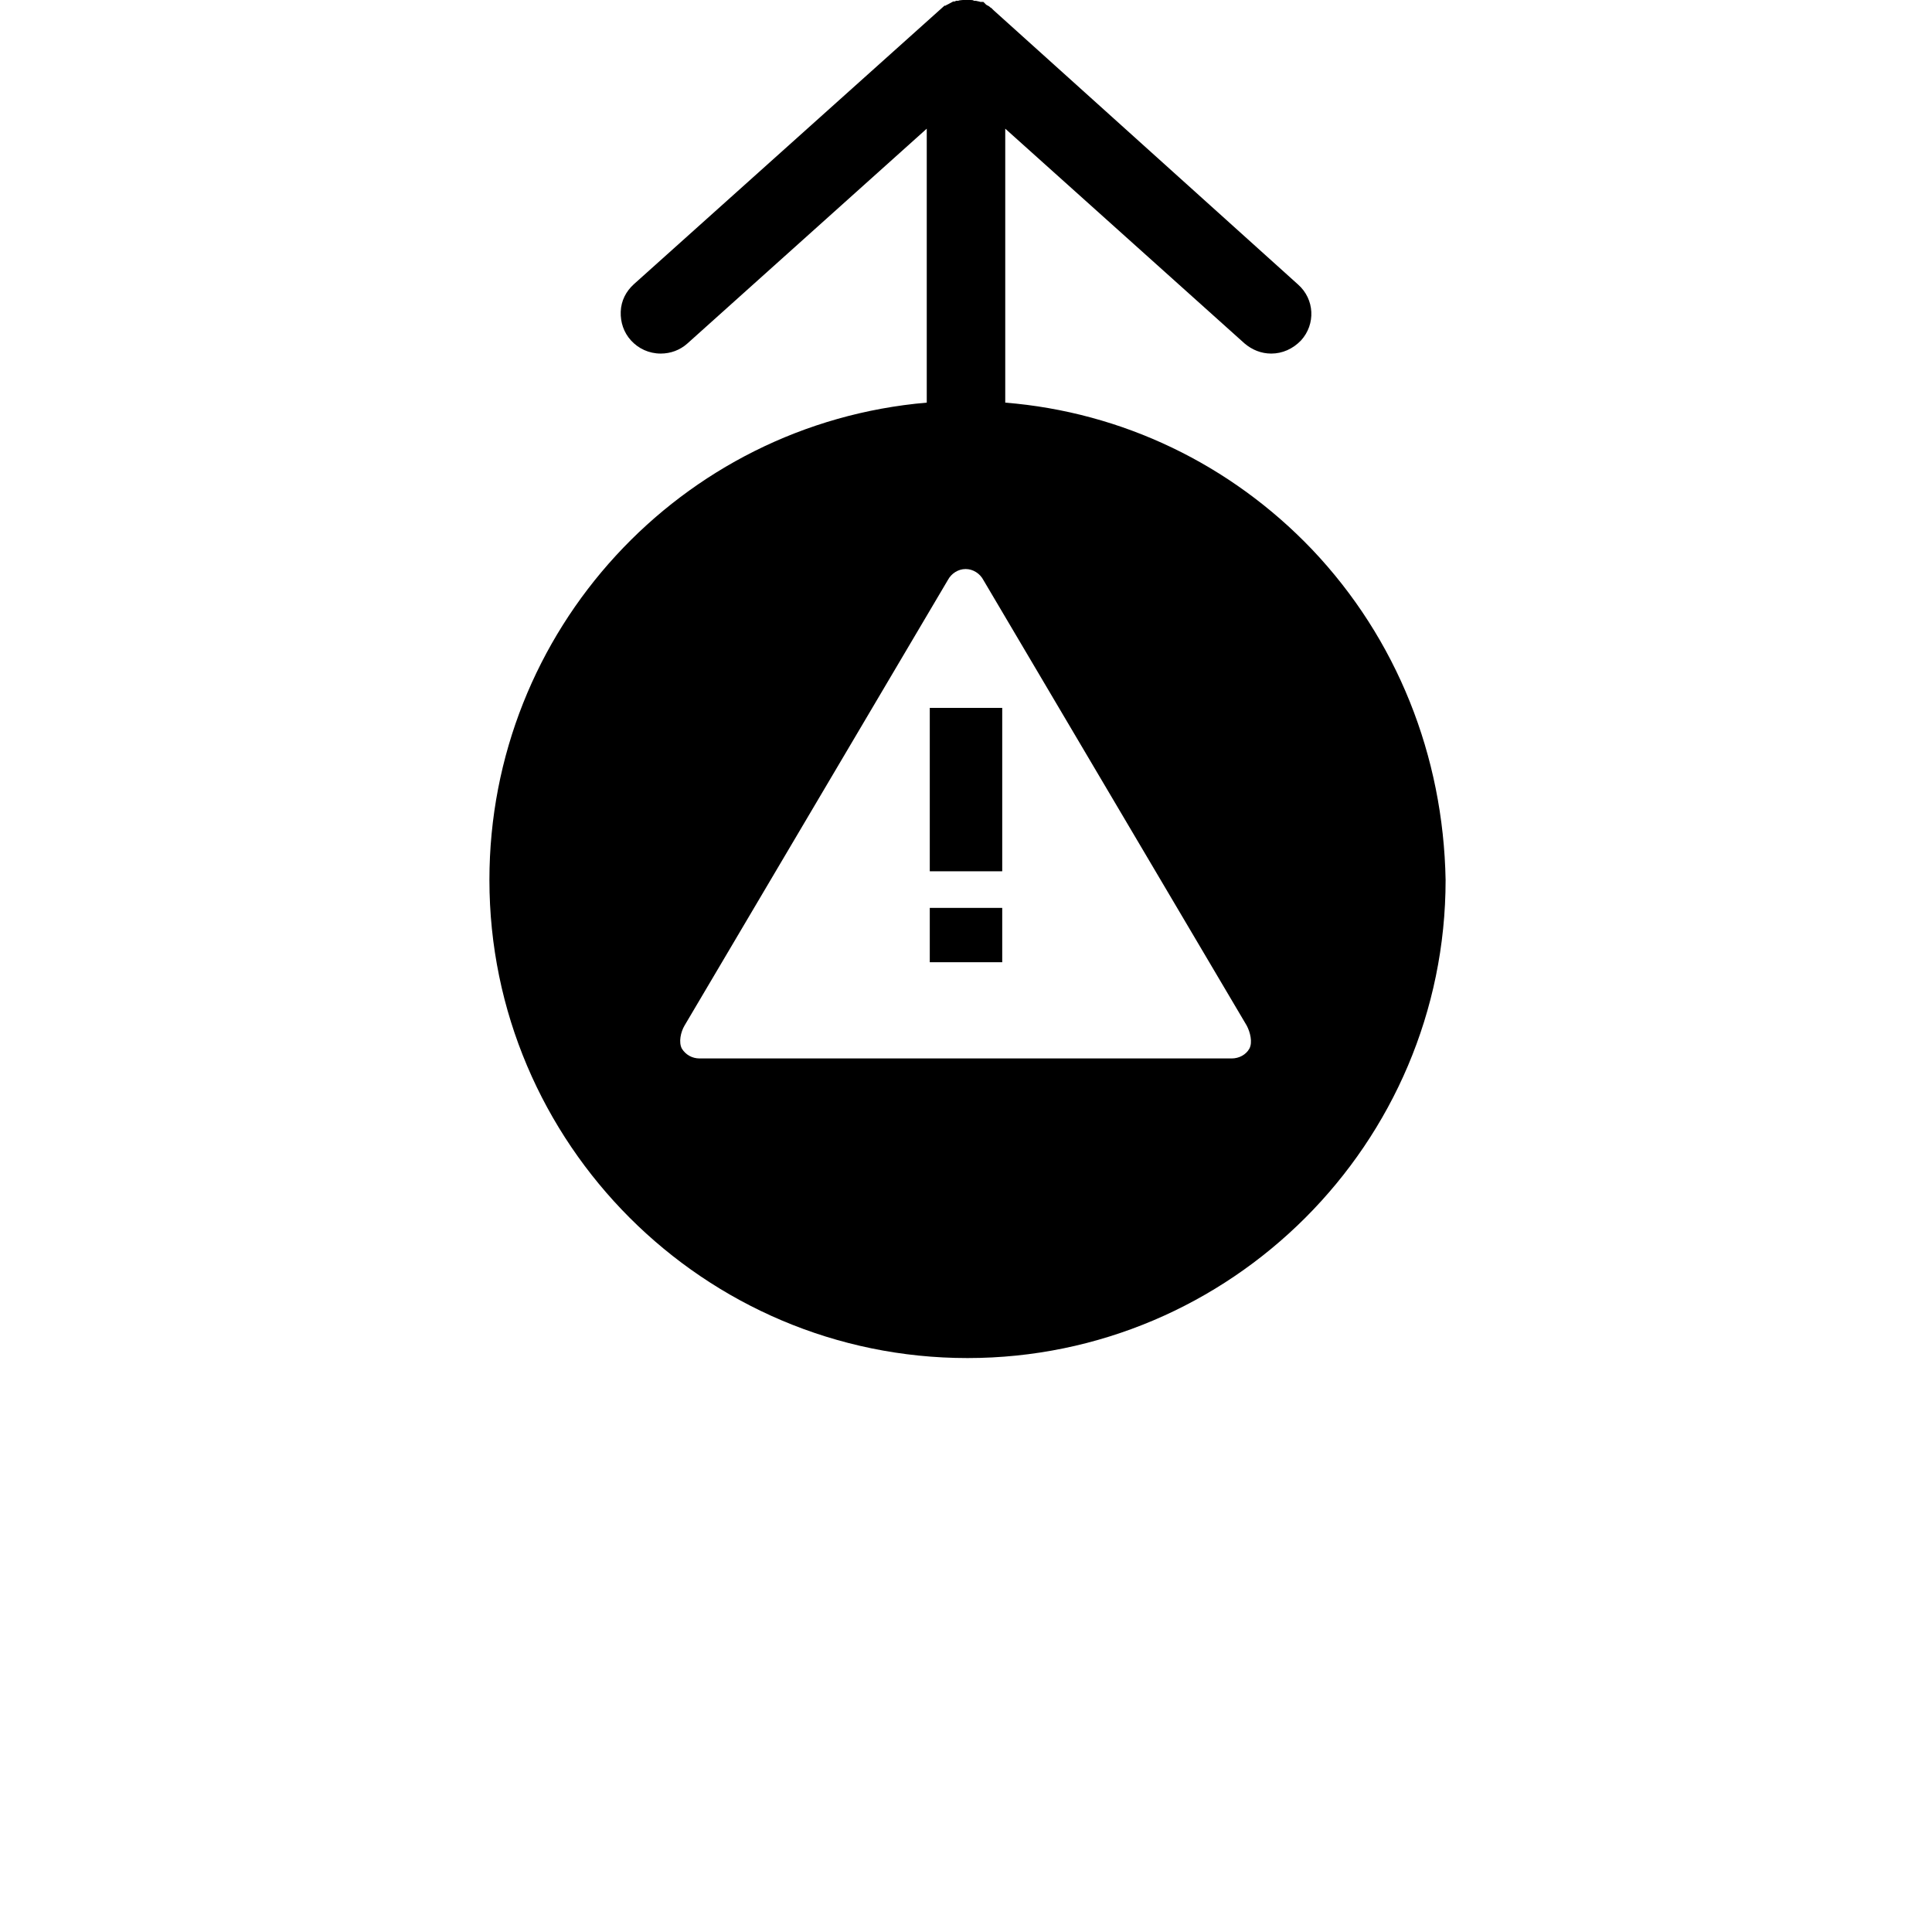 <svg xmlns="http://www.w3.org/2000/svg" width="512" height="512" viewBox="0 0 512 512">
    <path d="M246.4 187.6h19.2v43.3h-19.2v-43.3zm0 53h19.2V255h-19.2v-14.4z"/>
    <path d="M347.7 145.6c-21.6-22.6-50.3-36.4-81.3-38.9V34.1L329.8 91c2 1.7 4.4 2.7 7.1 2.7 2.9 0 5.7-1.2 7.9-3.5 3.9-4.3 3.6-10.9-.8-14.8L263.3 2.7l-.4-.4-.1-.1c-.1-.1-.1-.1-.3-.2 0 0-.1 0-.1-.1l-.4-.3-.4-.2c-.1-.1-.1-.1-.2-.1l-.8-.8h-.8c-.2-.1-.4-.1-.8-.2-.3-.1-.7-.1-.9-.1-.2-.2-.7-.2-.9-.2h-2c-.4 0-.8.1-.9.1-.1 0-.2 0-.3.1h-.6l-.4.2h-.4l-1.3.7-.6.3-.1.1h-.3L168 75.3c-2.1 1.9-3.4 4.4-3.5 7.3-.1 2.8.8 5.5 2.7 7.6 2 2.2 4.8 3.5 7.9 3.5 2.6 0 5.1-.9 7.1-2.7l63.4-56.9v72.6c-65.2 5.6-115.9 60.4-115.9 126.5 0 69.8 56.9 126.7 126.7 126.7S383.1 303 383.1 233.2c-.6-32.9-12.9-63.9-35.4-87.6zm-21.3 134.9h-141c-2 0-3.7-1-4.7-2.6-.9-1.7-.3-4.4.7-6.1l69.8-118.1c.9-1.7 2.7-2.9 4.7-2.9s3.8 1.2 4.7 2.9l69.8 118.1c.9 1.7 1.6 4.4.7 6.1-.9 1.6-2.7 2.6-4.7 2.6z"/>
</svg>
